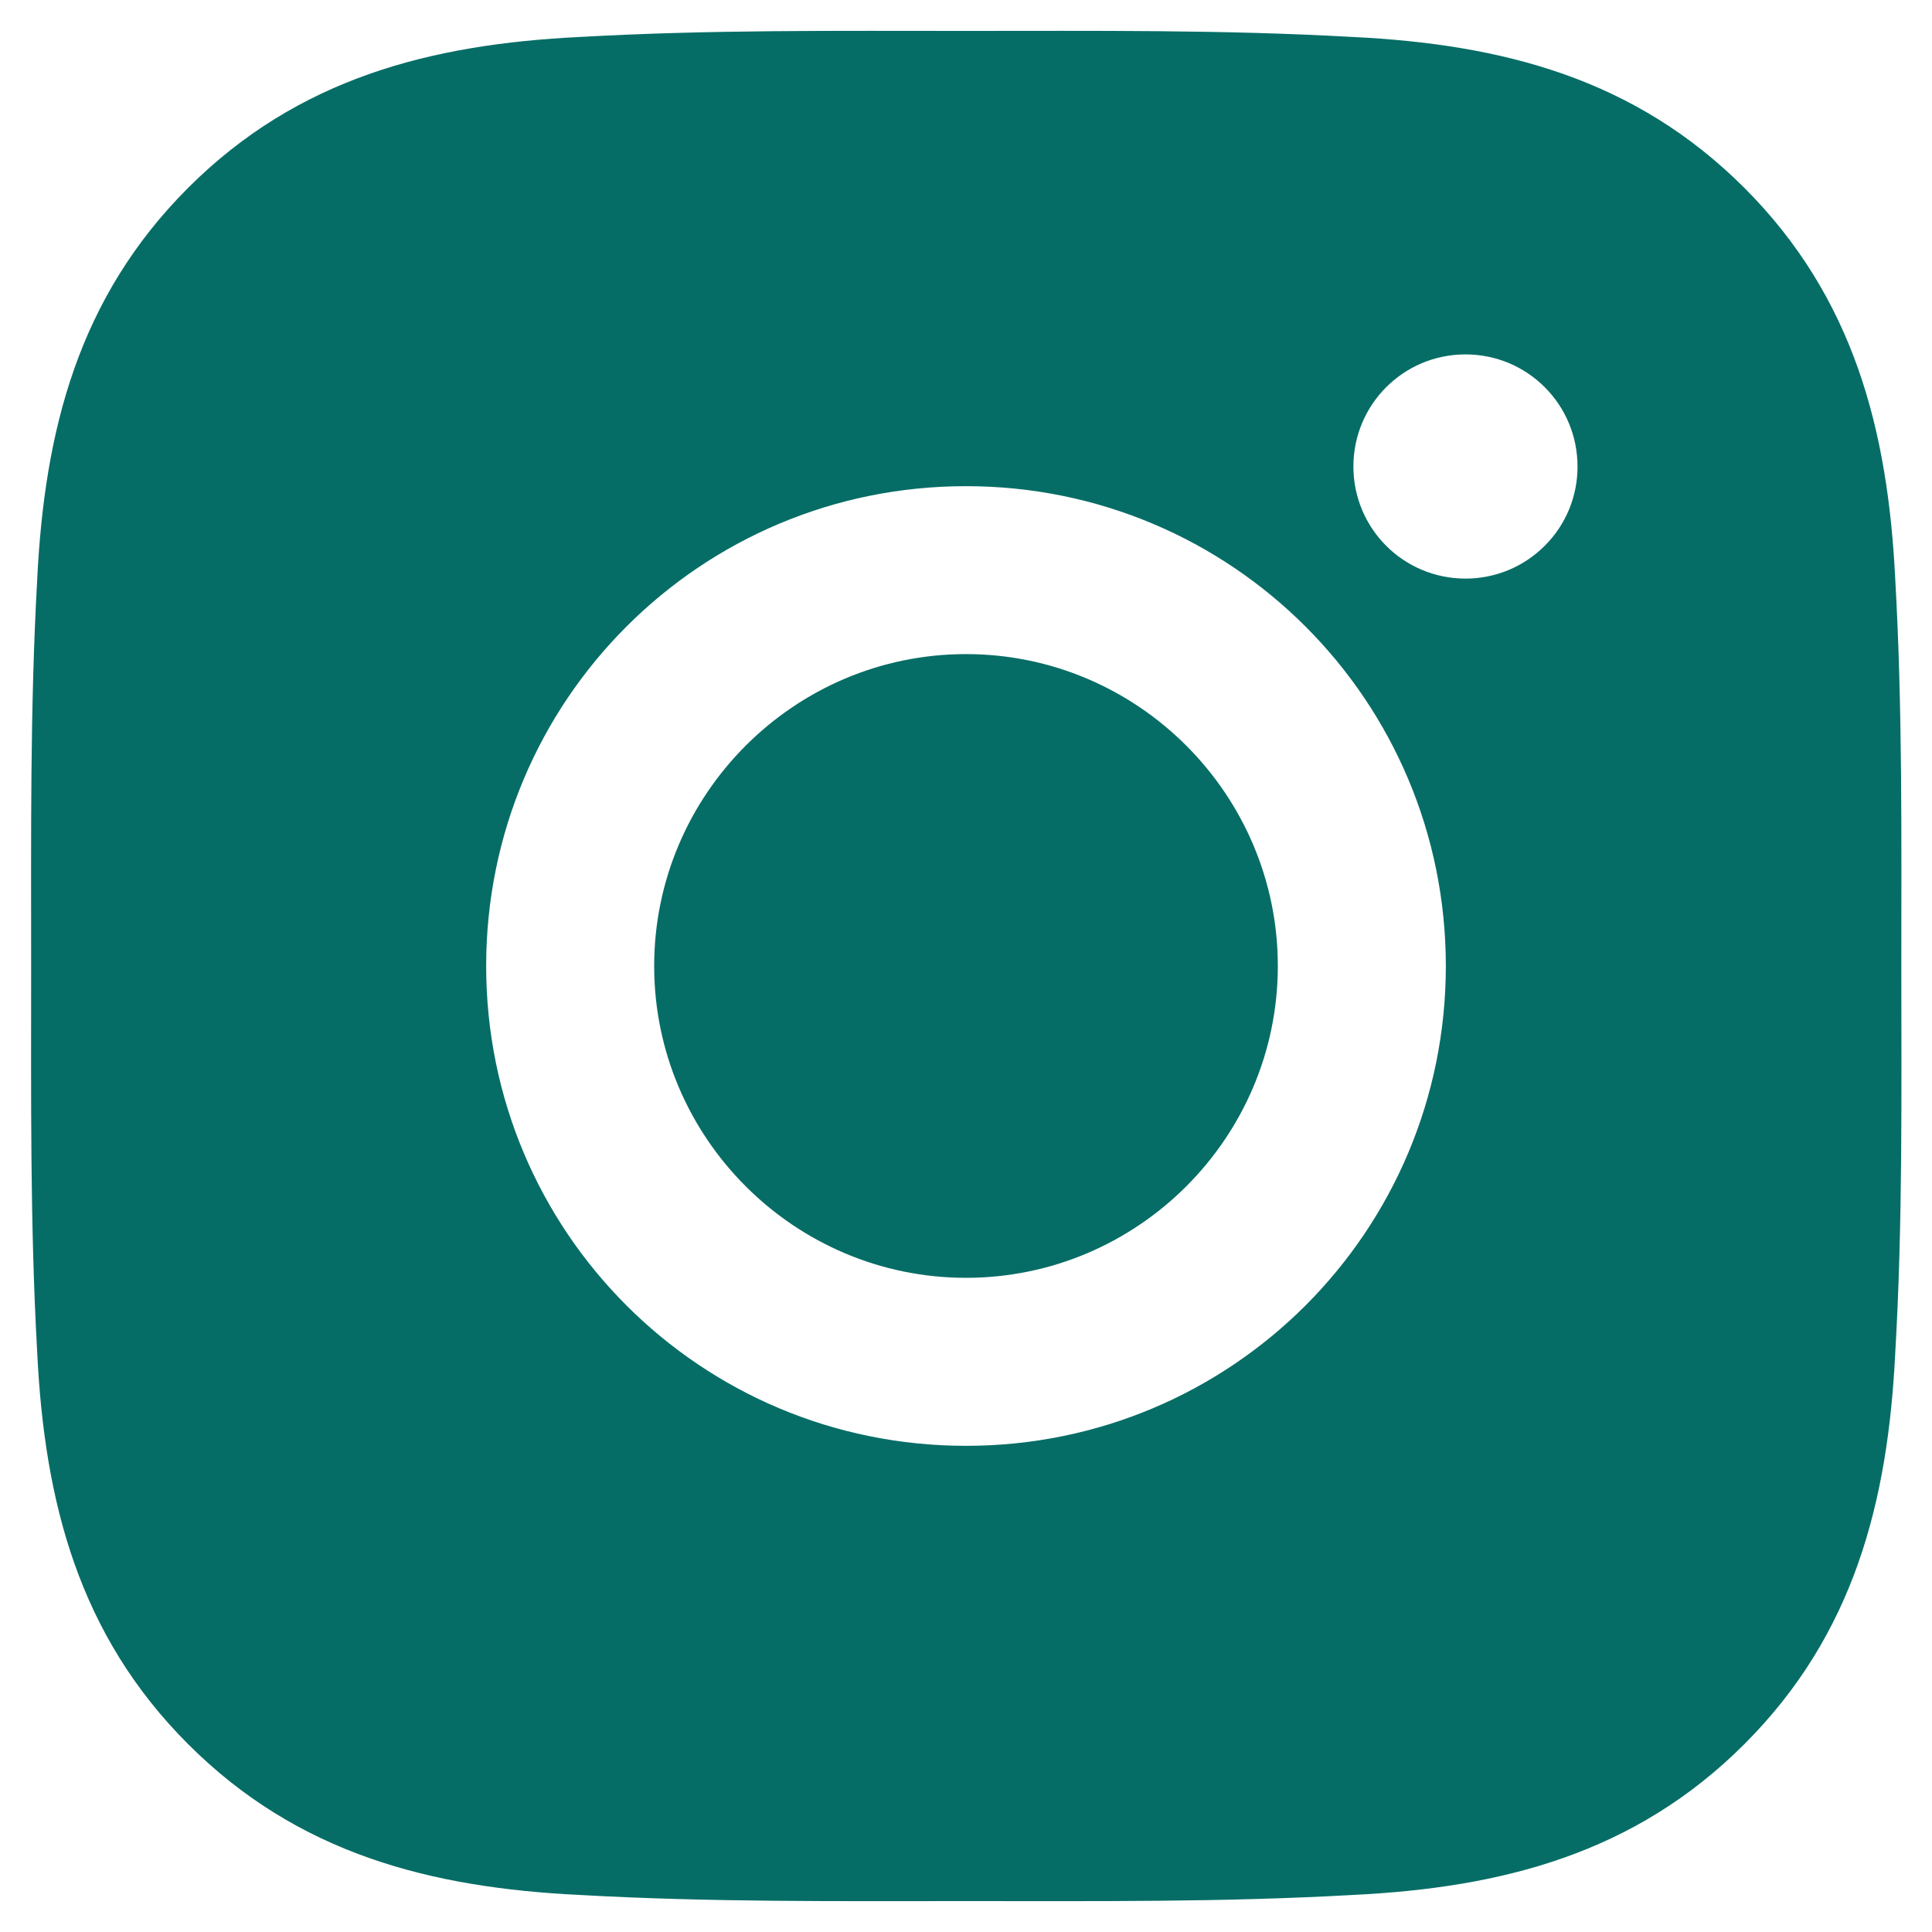 <svg width="25" height="25" viewBox="0 0 25 25" fill="none" xmlns="http://www.w3.org/2000/svg">
<path d="M12.5 8.464C10.278 8.464 8.465 10.278 8.465 12.5C8.465 14.722 10.278 16.535 12.5 16.535C14.722 16.535 16.535 14.722 16.535 12.5C16.535 10.278 14.722 8.464 12.5 8.464ZM24.603 12.5C24.603 10.829 24.619 9.173 24.525 7.505C24.431 5.567 23.989 3.848 22.572 2.431C21.152 1.011 19.436 0.572 17.498 0.478C15.827 0.384 14.171 0.4 12.503 0.4C10.832 0.4 9.176 0.384 7.508 0.478C5.57 0.572 3.851 1.014 2.434 2.431C1.014 3.851 0.575 5.567 0.481 7.505C0.388 9.176 0.403 10.832 0.403 12.5C0.403 14.168 0.388 15.827 0.481 17.495C0.575 19.433 1.017 21.152 2.434 22.569C3.854 23.989 5.57 24.428 7.508 24.521C9.179 24.615 10.835 24.6 12.503 24.6C14.174 24.6 15.83 24.615 17.498 24.521C19.436 24.428 21.155 23.986 22.572 22.569C23.992 21.149 24.431 19.433 24.525 17.495C24.622 15.827 24.603 14.171 24.603 12.5ZM12.5 18.709C9.064 18.709 6.291 15.936 6.291 12.5C6.291 9.064 9.064 6.291 12.5 6.291C15.936 6.291 18.709 9.064 18.709 12.5C18.709 15.936 15.936 18.709 12.5 18.709ZM18.963 7.487C18.161 7.487 17.513 6.839 17.513 6.037C17.513 5.234 18.161 4.586 18.963 4.586C19.766 4.586 20.413 5.234 20.413 6.037C20.414 6.227 20.376 6.416 20.304 6.592C20.231 6.768 20.124 6.928 19.989 7.062C19.855 7.197 19.695 7.304 19.519 7.377C19.343 7.45 19.154 7.487 18.963 7.487Z" fill="#066D66"/>
</svg>
